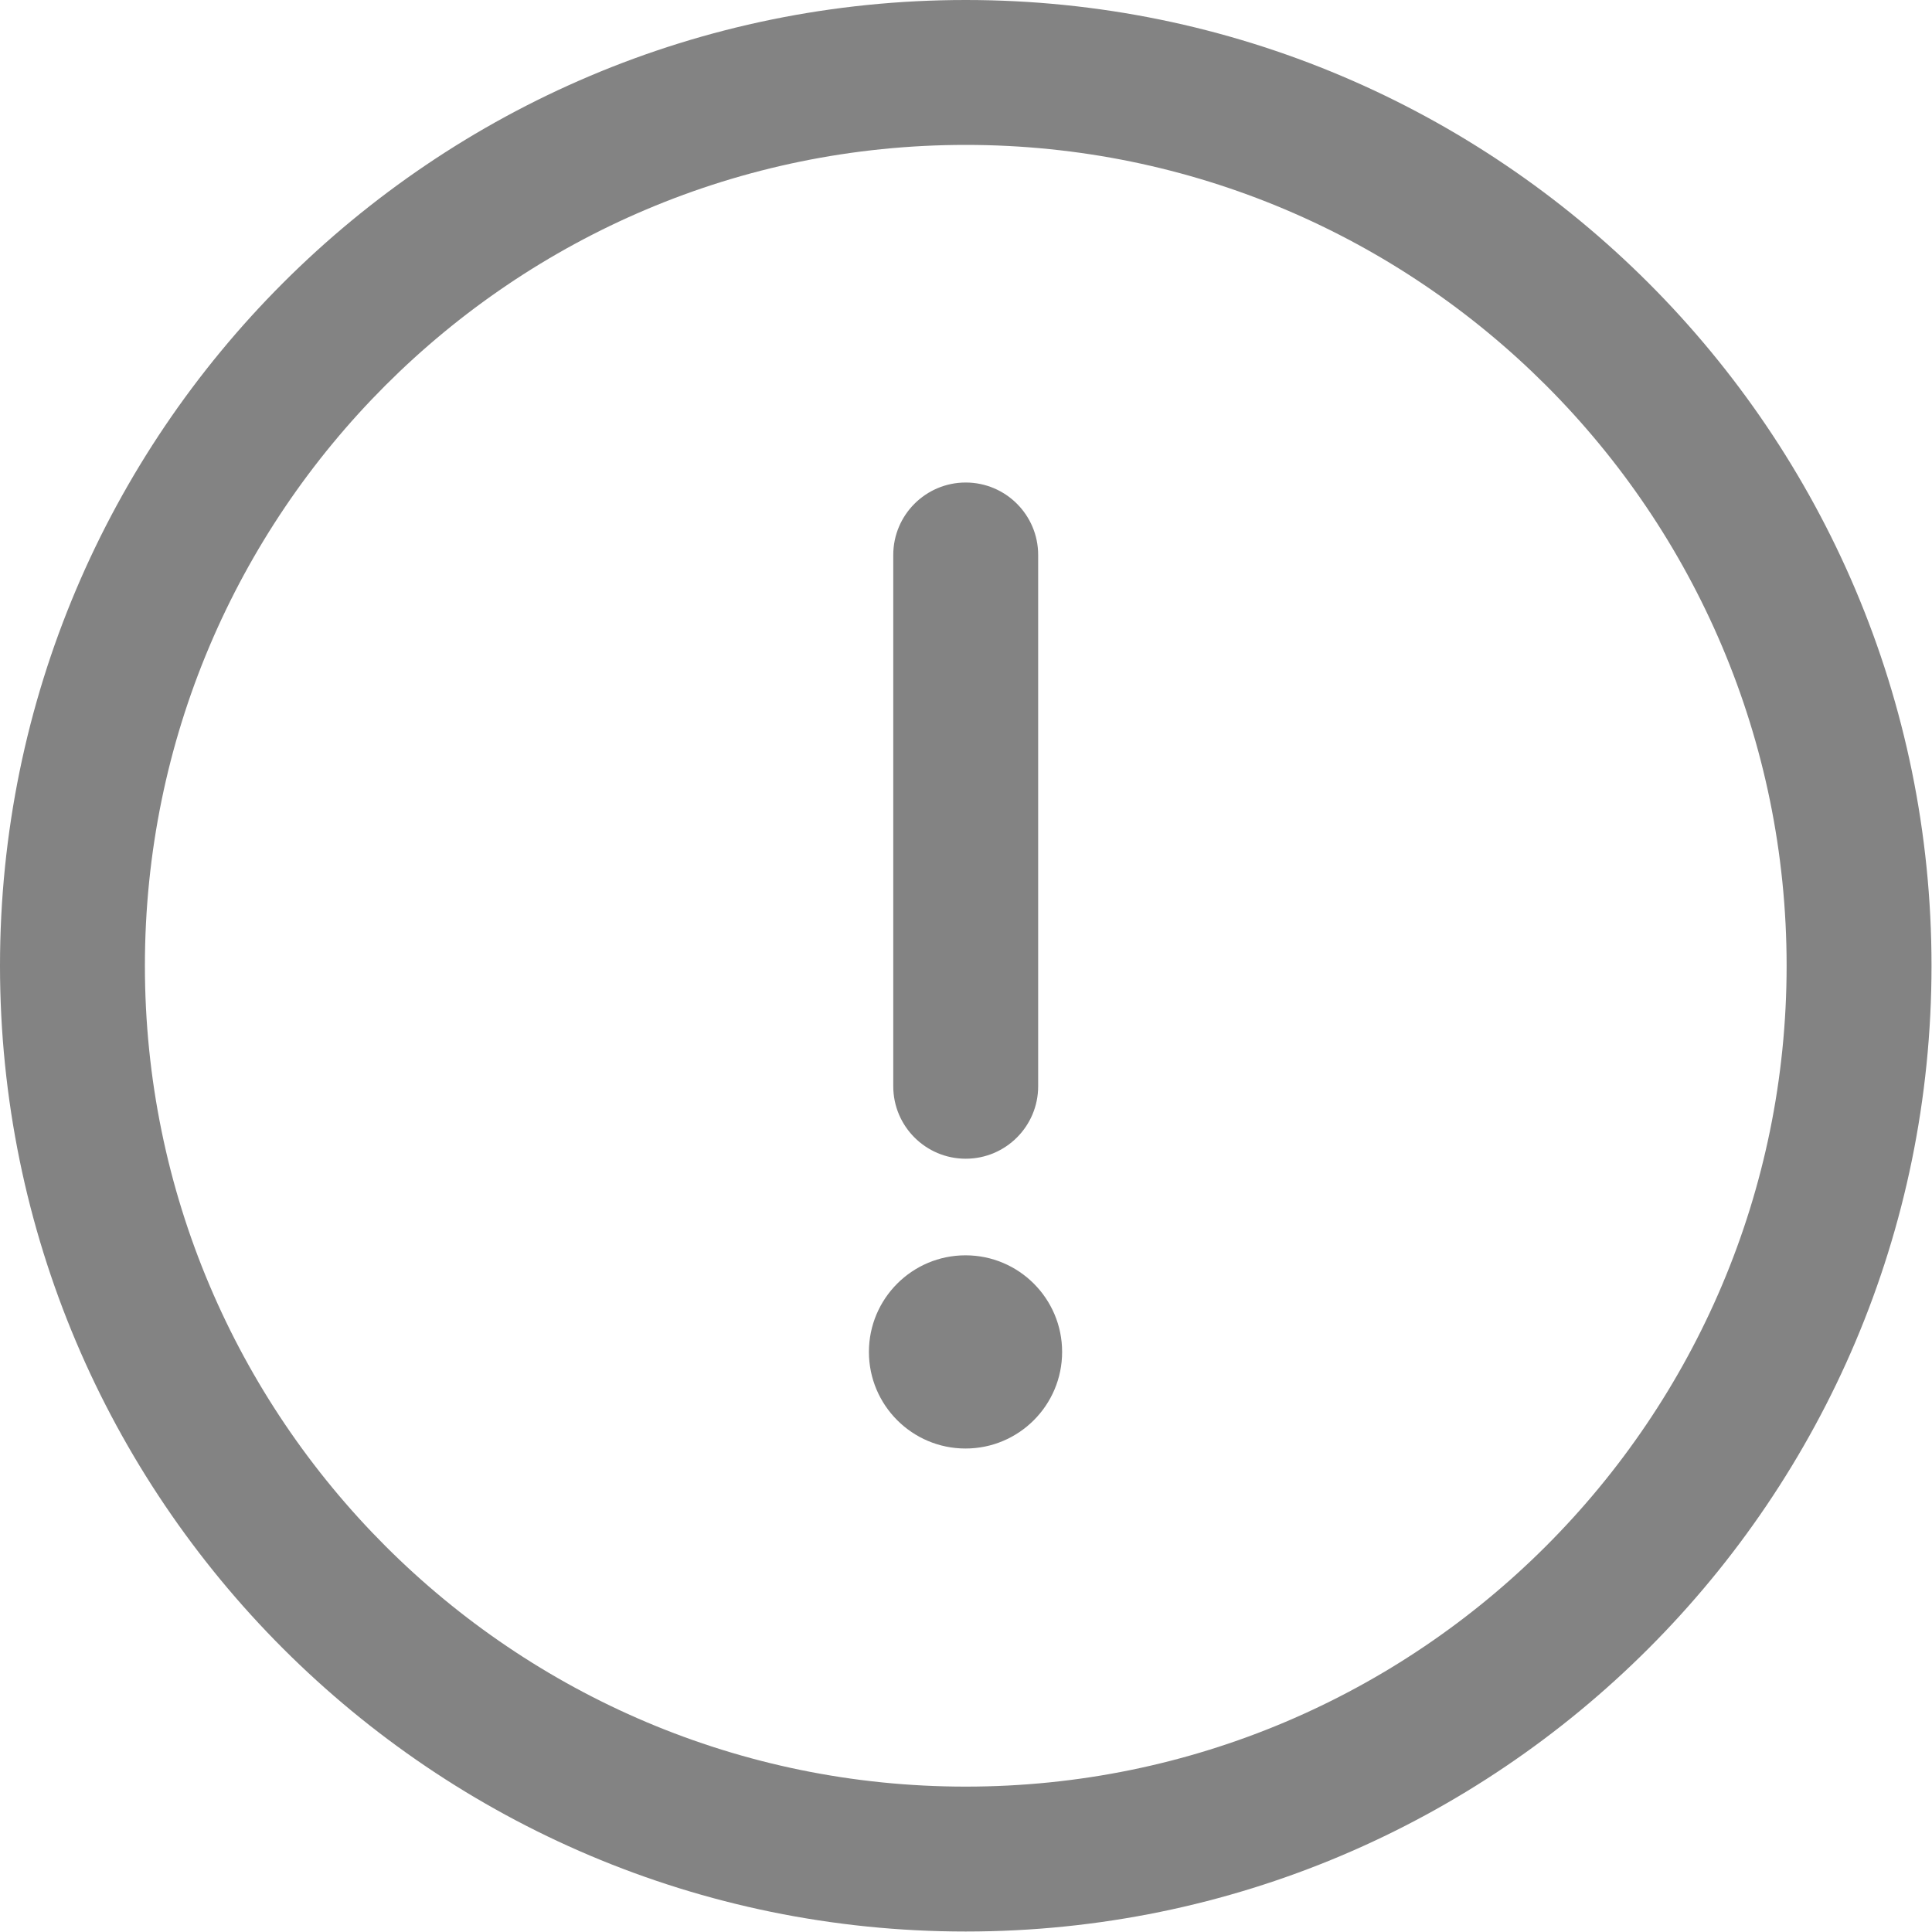 <svg width="20" height="20" viewBox="0 0 20 20" fill="none" xmlns="http://www.w3.org/2000/svg">
<path id="Vector" d="M9.997 19.995C15.515 19.995 19.995 15.515 19.995 9.997C19.995 4.479 15.515 0 9.997 0C4.48 0 0 4.479 0 9.997C0 15.515 4.48 19.995 9.997 19.995ZM9.997 18.495C5.307 18.495 1.5 14.687 1.5 9.997C1.5 5.307 5.307 1.5 9.997 1.5C14.687 1.5 18.495 5.307 18.495 9.997C18.495 14.687 14.687 18.495 9.997 18.495ZM9.997 11.995C9.583 11.995 9.247 11.659 9.247 11.245V5.745C9.247 5.331 9.583 4.995 9.997 4.995C10.411 4.995 10.747 5.331 10.747 5.745V11.245C10.747 11.659 10.411 11.995 9.997 11.995ZM9.995 14.995C10.547 14.995 10.995 14.547 10.995 13.995C10.995 13.443 10.547 12.995 9.995 12.995C9.443 12.995 8.995 13.443 8.995 13.995C8.995 14.547 9.443 14.995 9.995 14.995Z" fill="#838383"/>
</svg>

